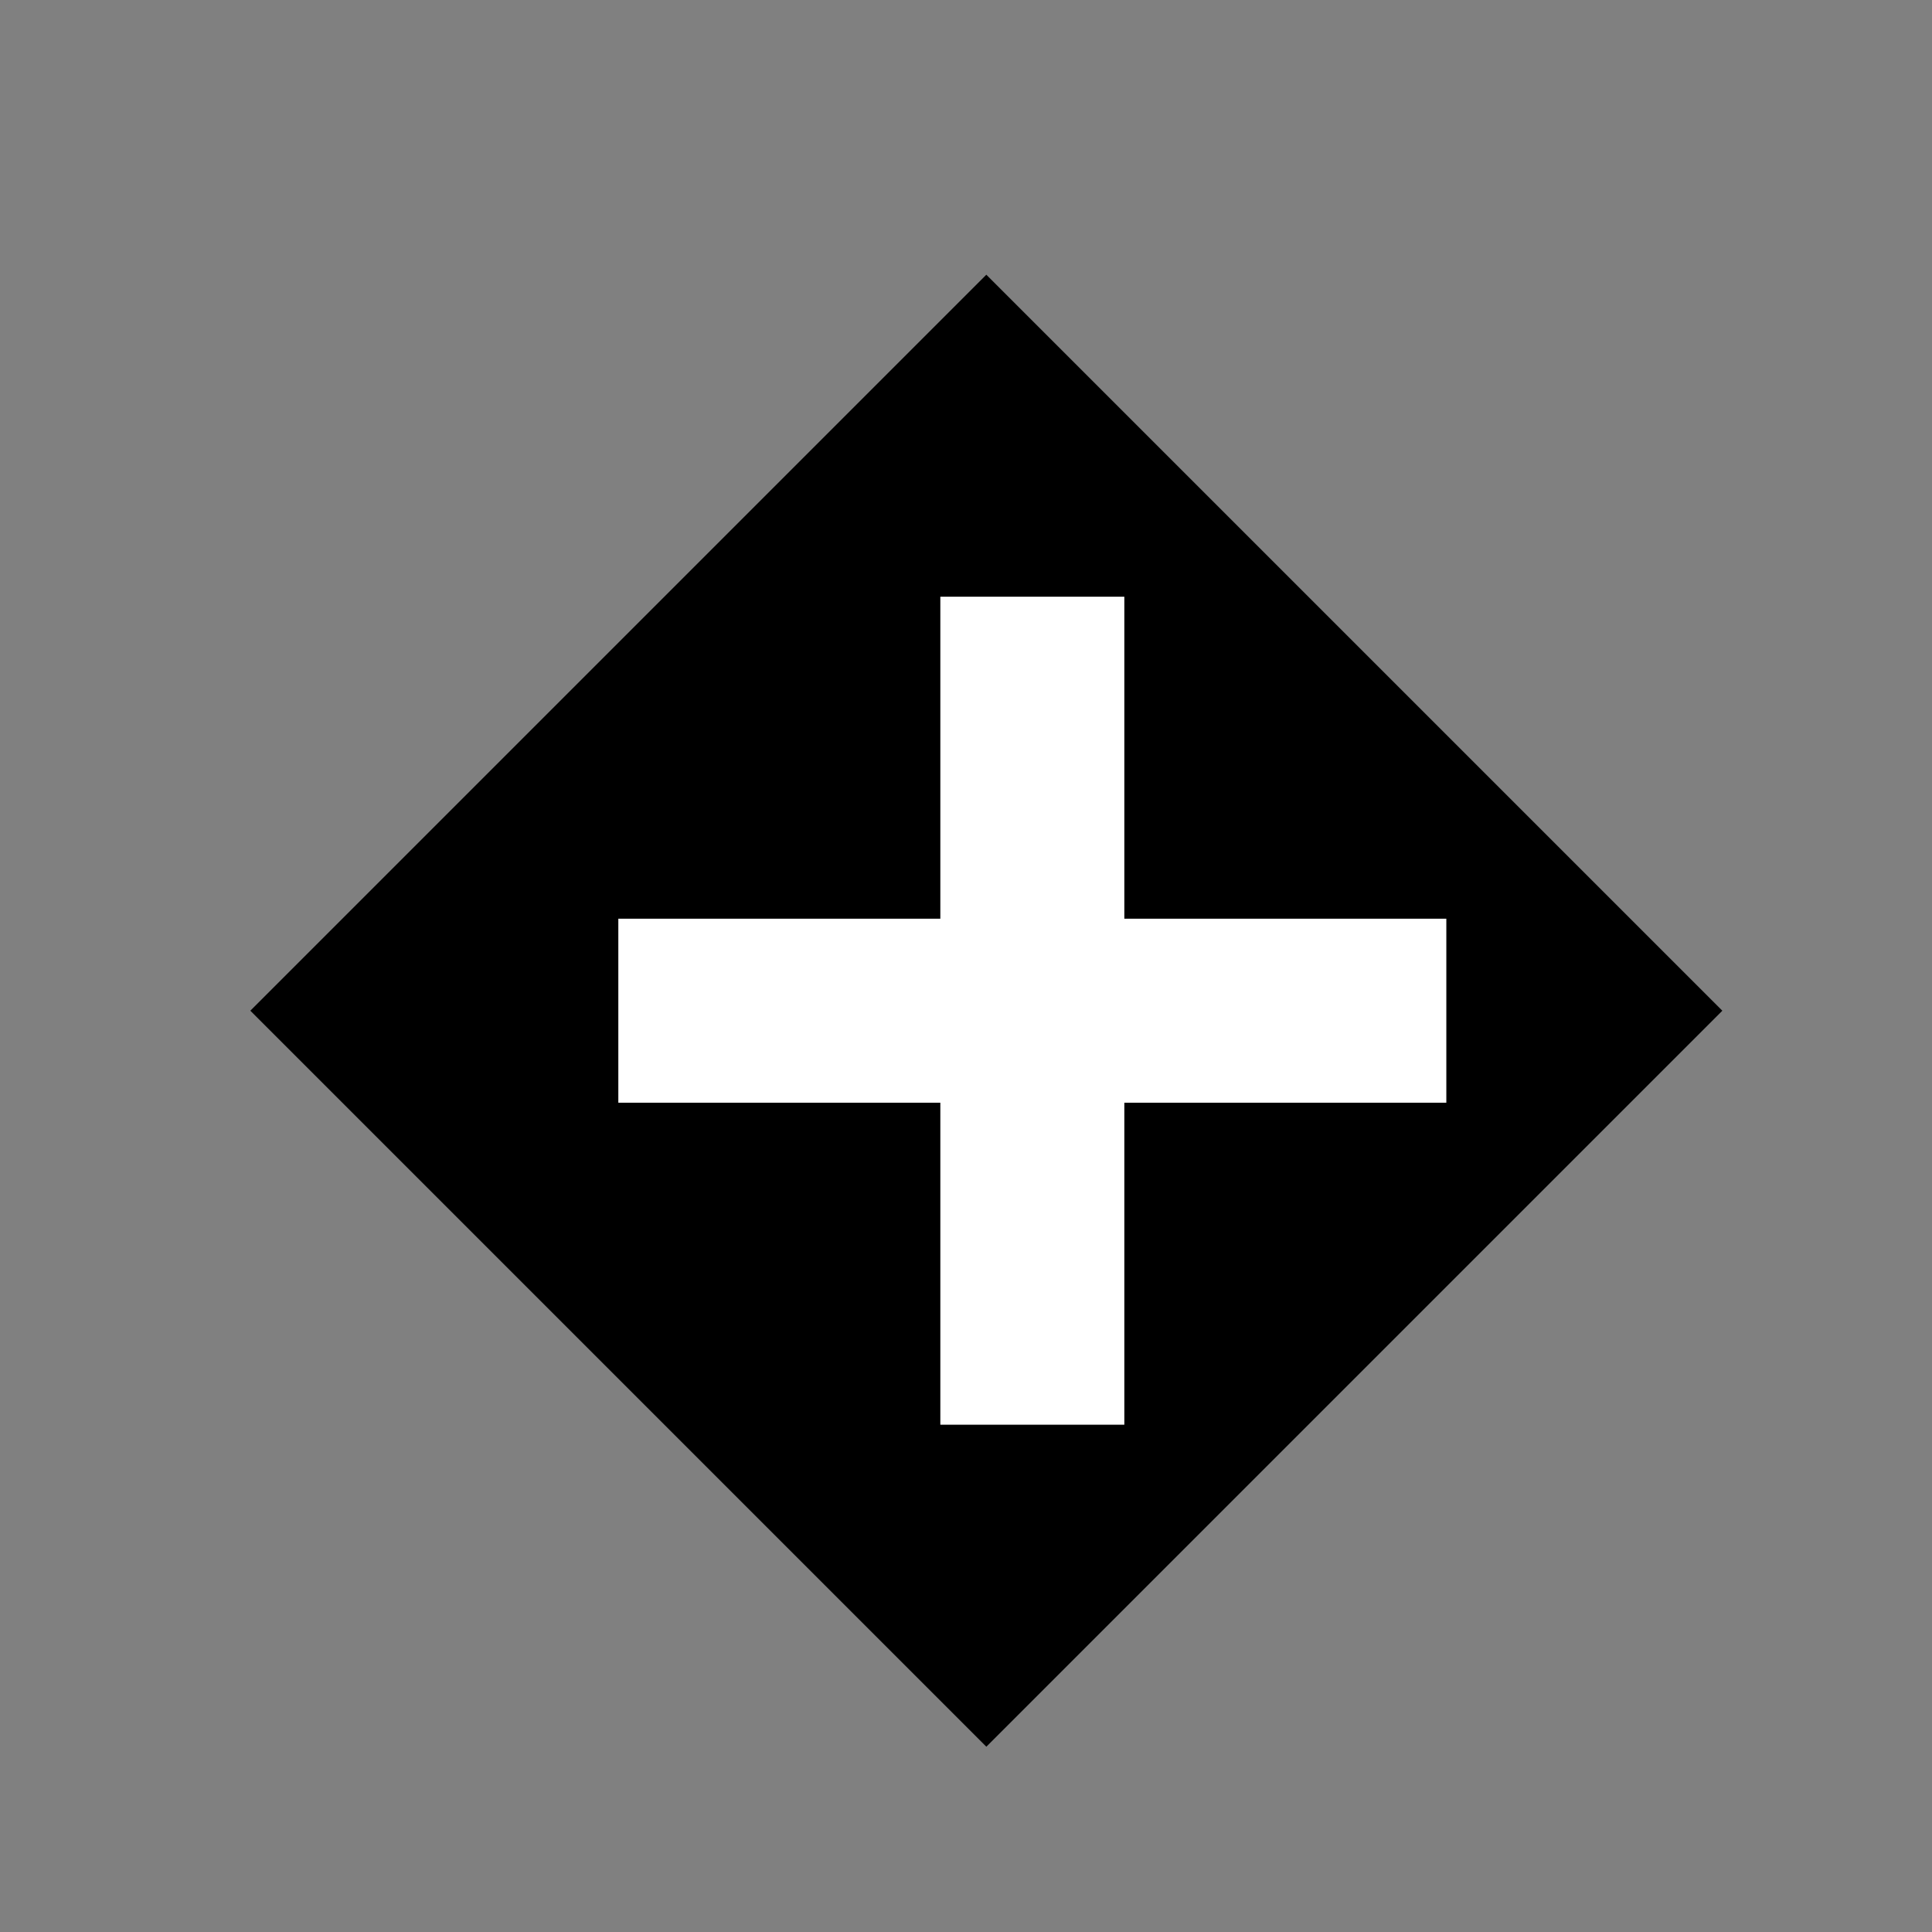 <?xml version="1.0" encoding="UTF-8" standalone="no"?><!DOCTYPE svg PUBLIC "-//W3C//DTD SVG 1.1//EN" "http://www.w3.org/Graphics/SVG/1.1/DTD/svg11.dtd"><svg width="100%" height="100%" viewBox="0 0 21 21" version="1.1" xmlns="http://www.w3.org/2000/svg" xmlns:xlink="http://www.w3.org/1999/xlink" xml:space="preserve" xmlns:serif="http://www.serif.com/" style="fill-rule:evenodd;clip-rule:evenodd;stroke-linejoin:round;stroke-miterlimit:2;"><rect x="0" y="0" width="21" height="21" fill="#808080" stroke="none"/><rect id="box-button-add" x="0.721" y="0.986" width="20" height="20" style="fill:none;"/><g id="box-button-add1" serif:id="box-button-add"><path d="M10.721,2.986l-8,8l8,8l8,-8l-8,-8Z"/><rect x="6.721" y="9.986" width="9" height="2" style="fill:#fff;"/><path d="M12.221,15.486l-0,-9l-2,0l-0,9l2,0Z" style="fill:#fff;"/></g></svg>